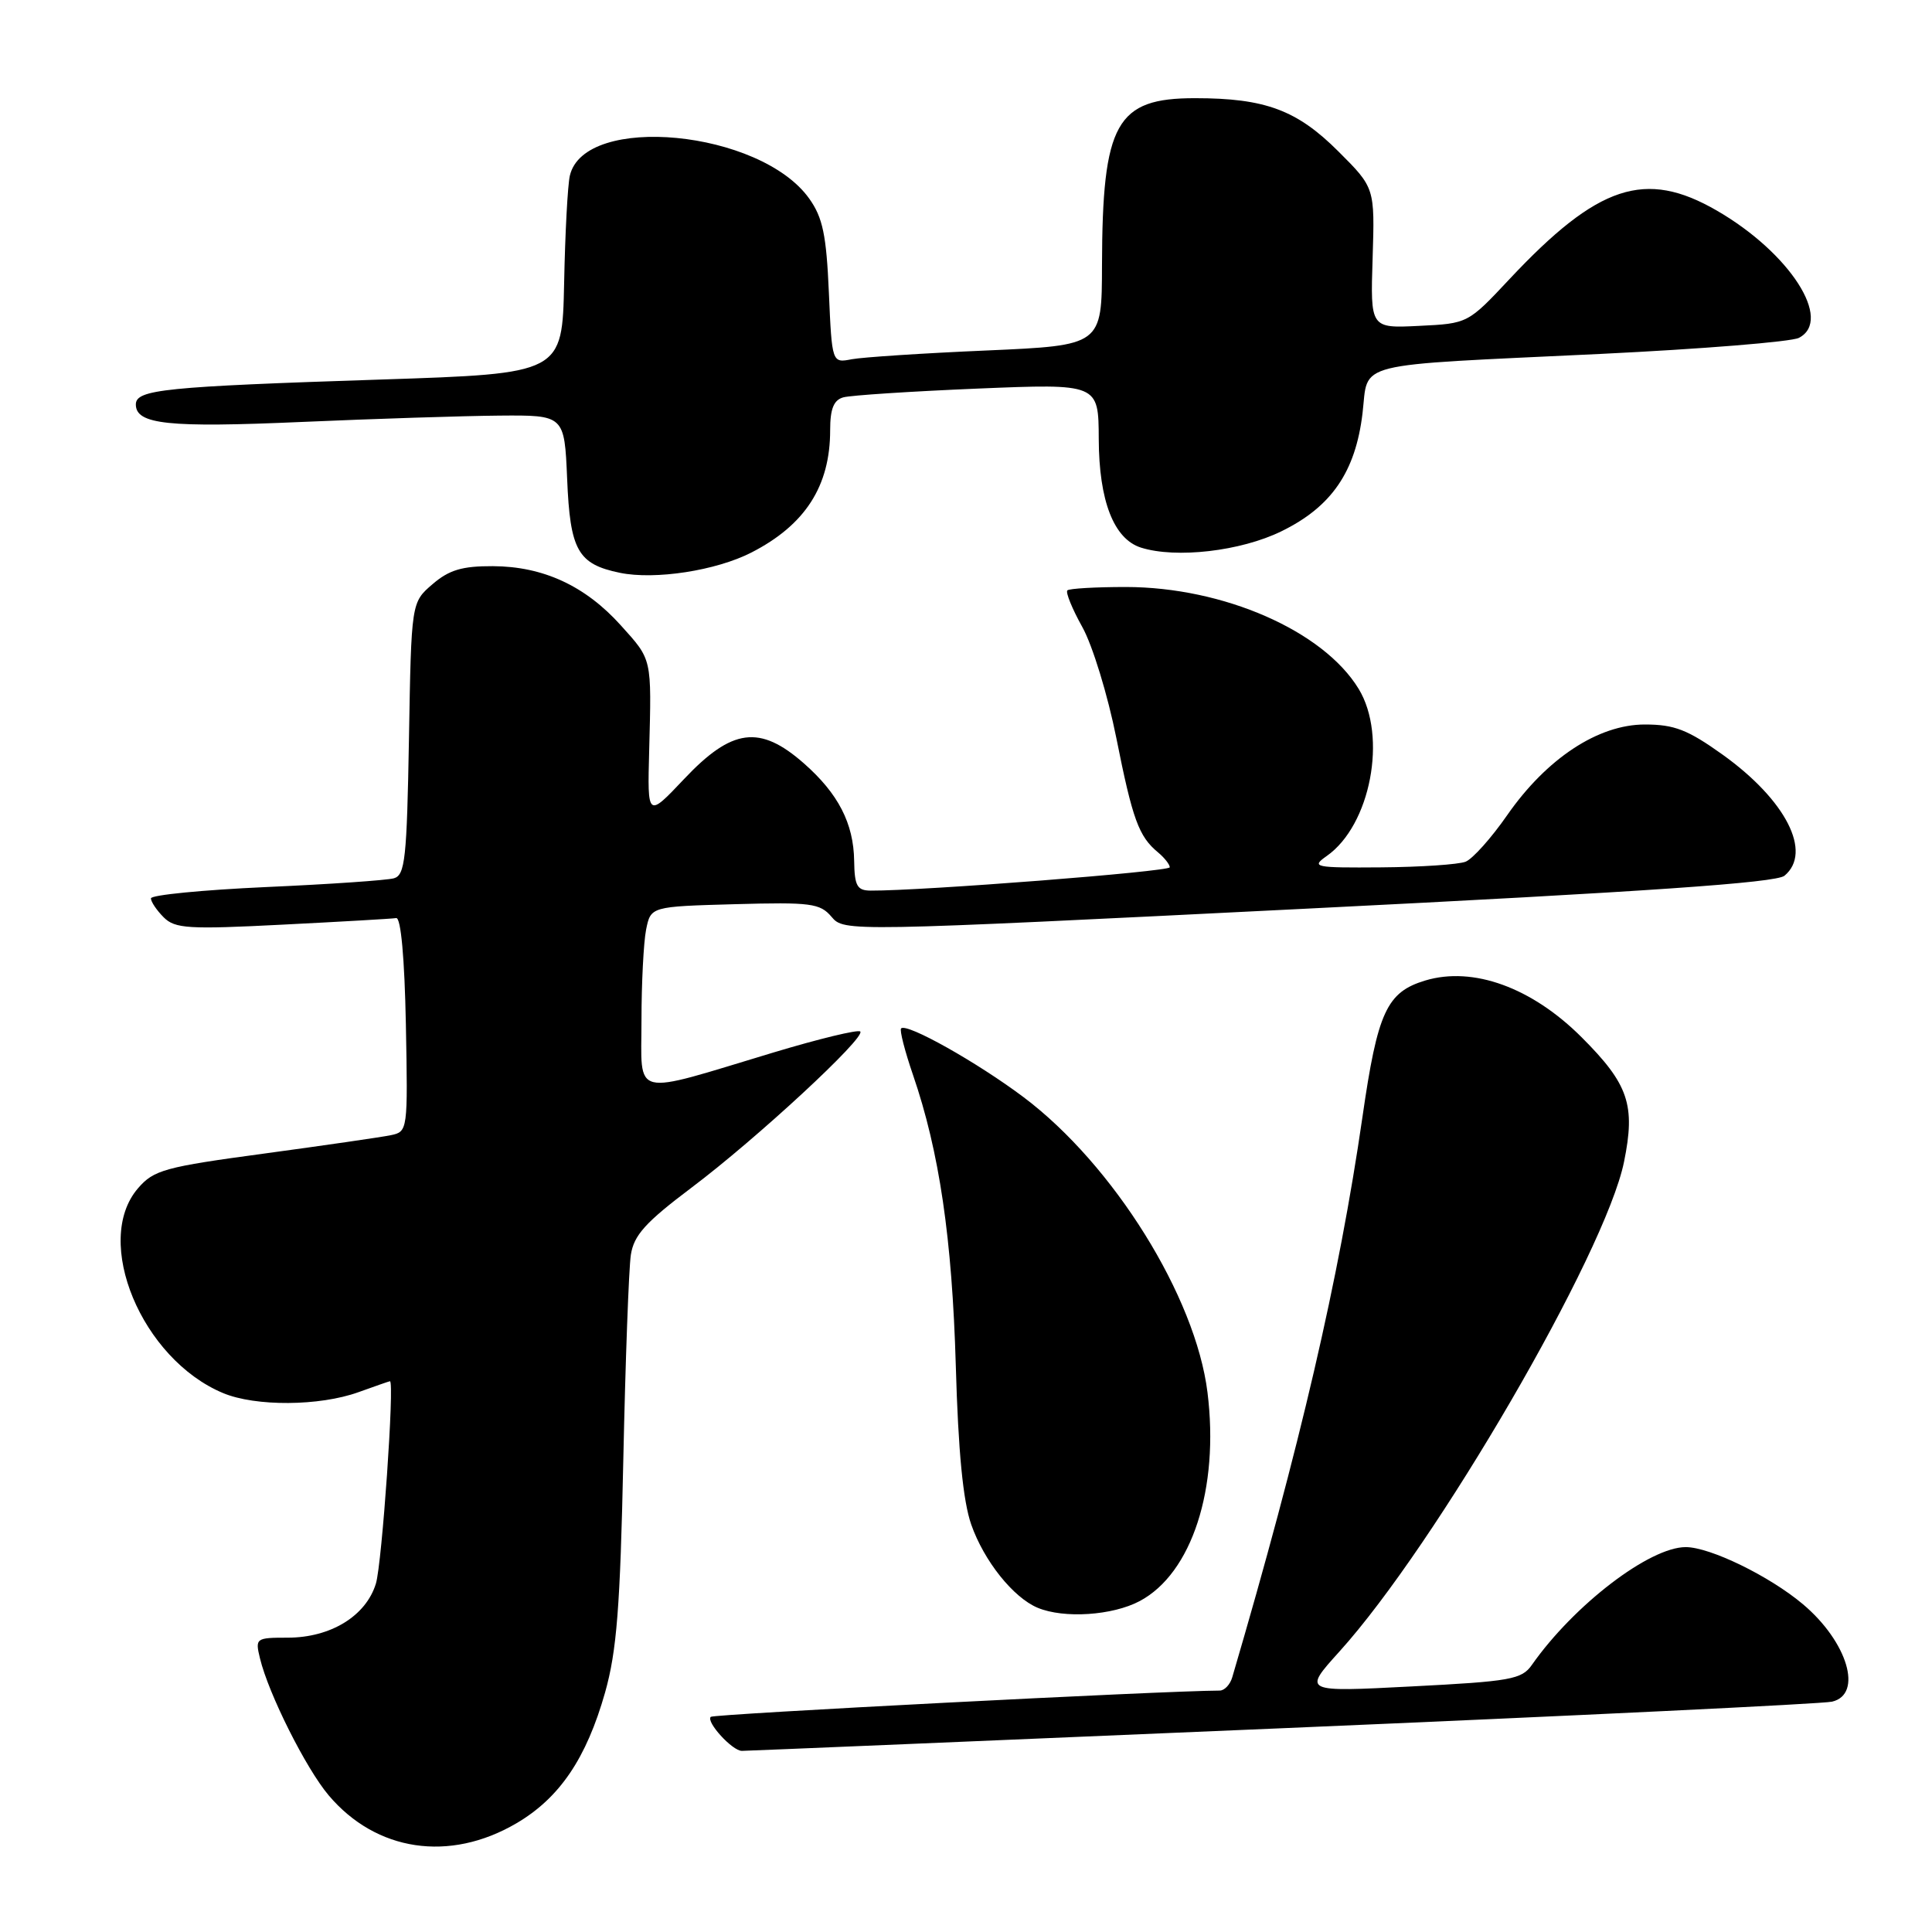 <?xml version="1.0" encoding="UTF-8" standalone="no"?>
<!DOCTYPE svg PUBLIC "-//W3C//DTD SVG 1.1//EN" "http://www.w3.org/Graphics/SVG/1.1/DTD/svg11.dtd" >
<svg xmlns="http://www.w3.org/2000/svg" xmlns:xlink="http://www.w3.org/1999/xlink" version="1.1" viewBox="0 0 256 256">
 <g >
 <path fill="currentColor"
d=" M 68.42 241.60 C 74.15 238.24 77.70 233.00 80.18 224.25 C 81.72 218.77 82.18 212.97 82.59 193.50 C 82.87 180.30 83.32 168.05 83.59 166.28 C 83.99 163.67 85.52 161.97 91.63 157.37 C 100.26 150.88 114.75 137.46 113.99 136.68 C 113.71 136.39 108.54 137.64 102.49 139.46 C 83.41 145.21 85.00 145.60 85.00 135.20 C 85.00 130.28 85.28 124.87 85.61 123.19 C 86.23 120.12 86.23 120.12 97.36 119.81 C 107.45 119.53 108.66 119.69 110.18 121.48 C 111.85 123.46 112.09 123.45 173.38 120.39 C 218.14 118.16 235.33 116.97 236.45 116.04 C 240.19 112.94 236.64 106.00 228.25 99.99 C 223.63 96.69 221.86 96.00 217.95 96.00 C 211.77 96.00 204.95 100.49 199.72 108.00 C 197.62 111.03 195.13 113.81 194.20 114.18 C 193.26 114.55 188.24 114.89 183.03 114.93 C 174.15 115.00 173.70 114.90 175.79 113.43 C 181.61 109.36 183.86 97.57 180.03 91.28 C 175.34 83.58 162.12 77.80 149.20 77.78 C 145.18 77.78 141.69 77.98 141.43 78.23 C 141.18 78.49 142.07 80.68 143.42 83.10 C 144.77 85.52 146.79 92.13 147.92 97.79 C 150.07 108.58 150.89 110.84 153.45 112.95 C 154.30 113.66 155.00 114.55 155.00 114.92 C 155.00 115.49 122.13 118.05 115.37 118.01 C 113.57 118.00 113.23 117.39 113.18 114.07 C 113.11 109.10 111.07 105.15 106.52 101.15 C 100.67 96.01 97.00 96.49 90.64 103.23 C 85.78 108.37 85.78 108.37 86.02 99.44 C 86.34 87.08 86.43 87.49 82.25 82.85 C 77.54 77.62 71.97 75.05 65.31 75.02 C 61.24 75.00 59.50 75.52 57.31 77.41 C 54.50 79.82 54.50 79.82 54.19 97.86 C 53.91 113.77 53.68 115.96 52.19 116.38 C 51.26 116.64 43.64 117.17 35.25 117.54 C 26.86 117.92 20.00 118.59 20.00 119.04 C 20.00 119.49 20.76 120.62 21.69 121.55 C 23.19 123.05 24.97 123.16 37.44 122.52 C 45.17 122.13 51.95 121.74 52.50 121.65 C 53.12 121.56 53.61 126.96 53.78 135.72 C 54.05 149.82 54.03 149.95 51.78 150.42 C 50.52 150.68 42.99 151.77 35.03 152.85 C 21.81 154.63 20.37 155.03 18.28 157.46 C 12.27 164.45 18.76 180.08 29.56 184.59 C 33.86 186.39 42.34 186.33 47.50 184.47 C 49.70 183.68 51.58 183.02 51.67 183.02 C 52.30 182.96 50.62 207.17 49.81 209.83 C 48.50 214.12 43.83 216.99 38.14 217.00 C 33.89 217.00 33.80 217.07 34.45 219.75 C 35.58 224.44 40.54 234.33 43.55 237.89 C 49.85 245.34 59.56 246.79 68.42 241.60 Z  M 169.89 229.00 C 208.73 227.35 241.51 225.77 242.75 225.48 C 246.90 224.52 244.82 217.55 238.89 212.56 C 234.47 208.84 226.59 205.00 223.37 205.00 C 218.57 205.00 208.55 212.67 202.98 220.61 C 201.64 222.53 200.16 222.79 187.07 223.46 C 172.63 224.21 172.63 224.21 177.47 218.85 C 190.24 204.73 212.72 166.06 215.19 153.96 C 216.73 146.42 215.80 143.67 209.58 137.45 C 202.98 130.85 195.20 128.02 188.86 129.92 C 183.75 131.46 182.54 134.06 180.53 148.02 C 177.43 169.44 172.26 191.68 163.28 222.25 C 163.00 223.21 162.26 224.00 161.63 224.01 C 154.11 224.04 94.55 227.12 94.18 227.49 C 93.52 228.15 97.03 232.00 98.30 232.00 C 98.84 232.00 131.06 230.65 169.89 229.00 Z  M 151.02 212.15 C 157.92 208.48 161.58 197.24 160.00 184.51 C 158.43 171.81 147.54 154.34 135.64 145.39 C 129.49 140.77 120.15 135.52 119.40 136.27 C 119.18 136.49 119.89 139.27 120.98 142.44 C 124.47 152.60 126.16 164.09 126.65 181.00 C 126.97 192.35 127.61 198.90 128.69 202.00 C 130.38 206.83 134.26 211.69 137.50 213.04 C 140.98 214.49 147.41 214.07 151.02 212.15 Z  M 99.57 73.21 C 106.69 69.56 110.00 64.42 110.00 57.00 C 110.00 54.17 110.47 53.00 111.75 52.65 C 112.71 52.38 120.71 51.86 129.53 51.49 C 145.56 50.83 145.56 50.83 145.59 58.16 C 145.62 66.37 147.58 71.41 151.18 72.56 C 155.83 74.03 164.40 73.04 169.79 70.40 C 176.43 67.16 179.61 62.53 180.54 54.77 C 181.37 47.82 178.72 48.49 212.00 46.90 C 225.47 46.25 237.34 45.29 238.36 44.77 C 242.91 42.43 237.16 33.50 227.50 27.91 C 218.00 22.41 211.74 24.48 200.00 37.00 C 194.51 42.86 194.49 42.87 188.04 43.18 C 181.58 43.50 181.58 43.50 181.88 34.19 C 182.17 24.88 182.17 24.88 177.33 20.05 C 171.85 14.58 167.64 13.01 158.36 13.01 C 147.89 13.00 146.07 16.27 146.02 35.14 C 146.00 45.77 146.00 45.77 130.75 46.44 C 122.36 46.80 114.32 47.33 112.87 47.60 C 110.24 48.11 110.24 48.11 109.83 38.76 C 109.50 31.15 109.02 28.83 107.23 26.32 C 100.76 17.23 77.44 14.99 75.51 23.27 C 75.22 24.50 74.88 30.90 74.75 37.50 C 74.50 49.50 74.50 49.50 50.50 50.29 C 21.79 51.23 18.00 51.61 18.00 53.59 C 18.00 56.24 22.29 56.69 40.00 55.91 C 49.62 55.49 61.39 55.11 66.15 55.07 C 74.79 55.00 74.79 55.00 75.15 63.46 C 75.54 72.93 76.56 74.75 82.14 75.90 C 86.80 76.86 94.89 75.61 99.57 73.21 Z "/>
</g>
</svg>